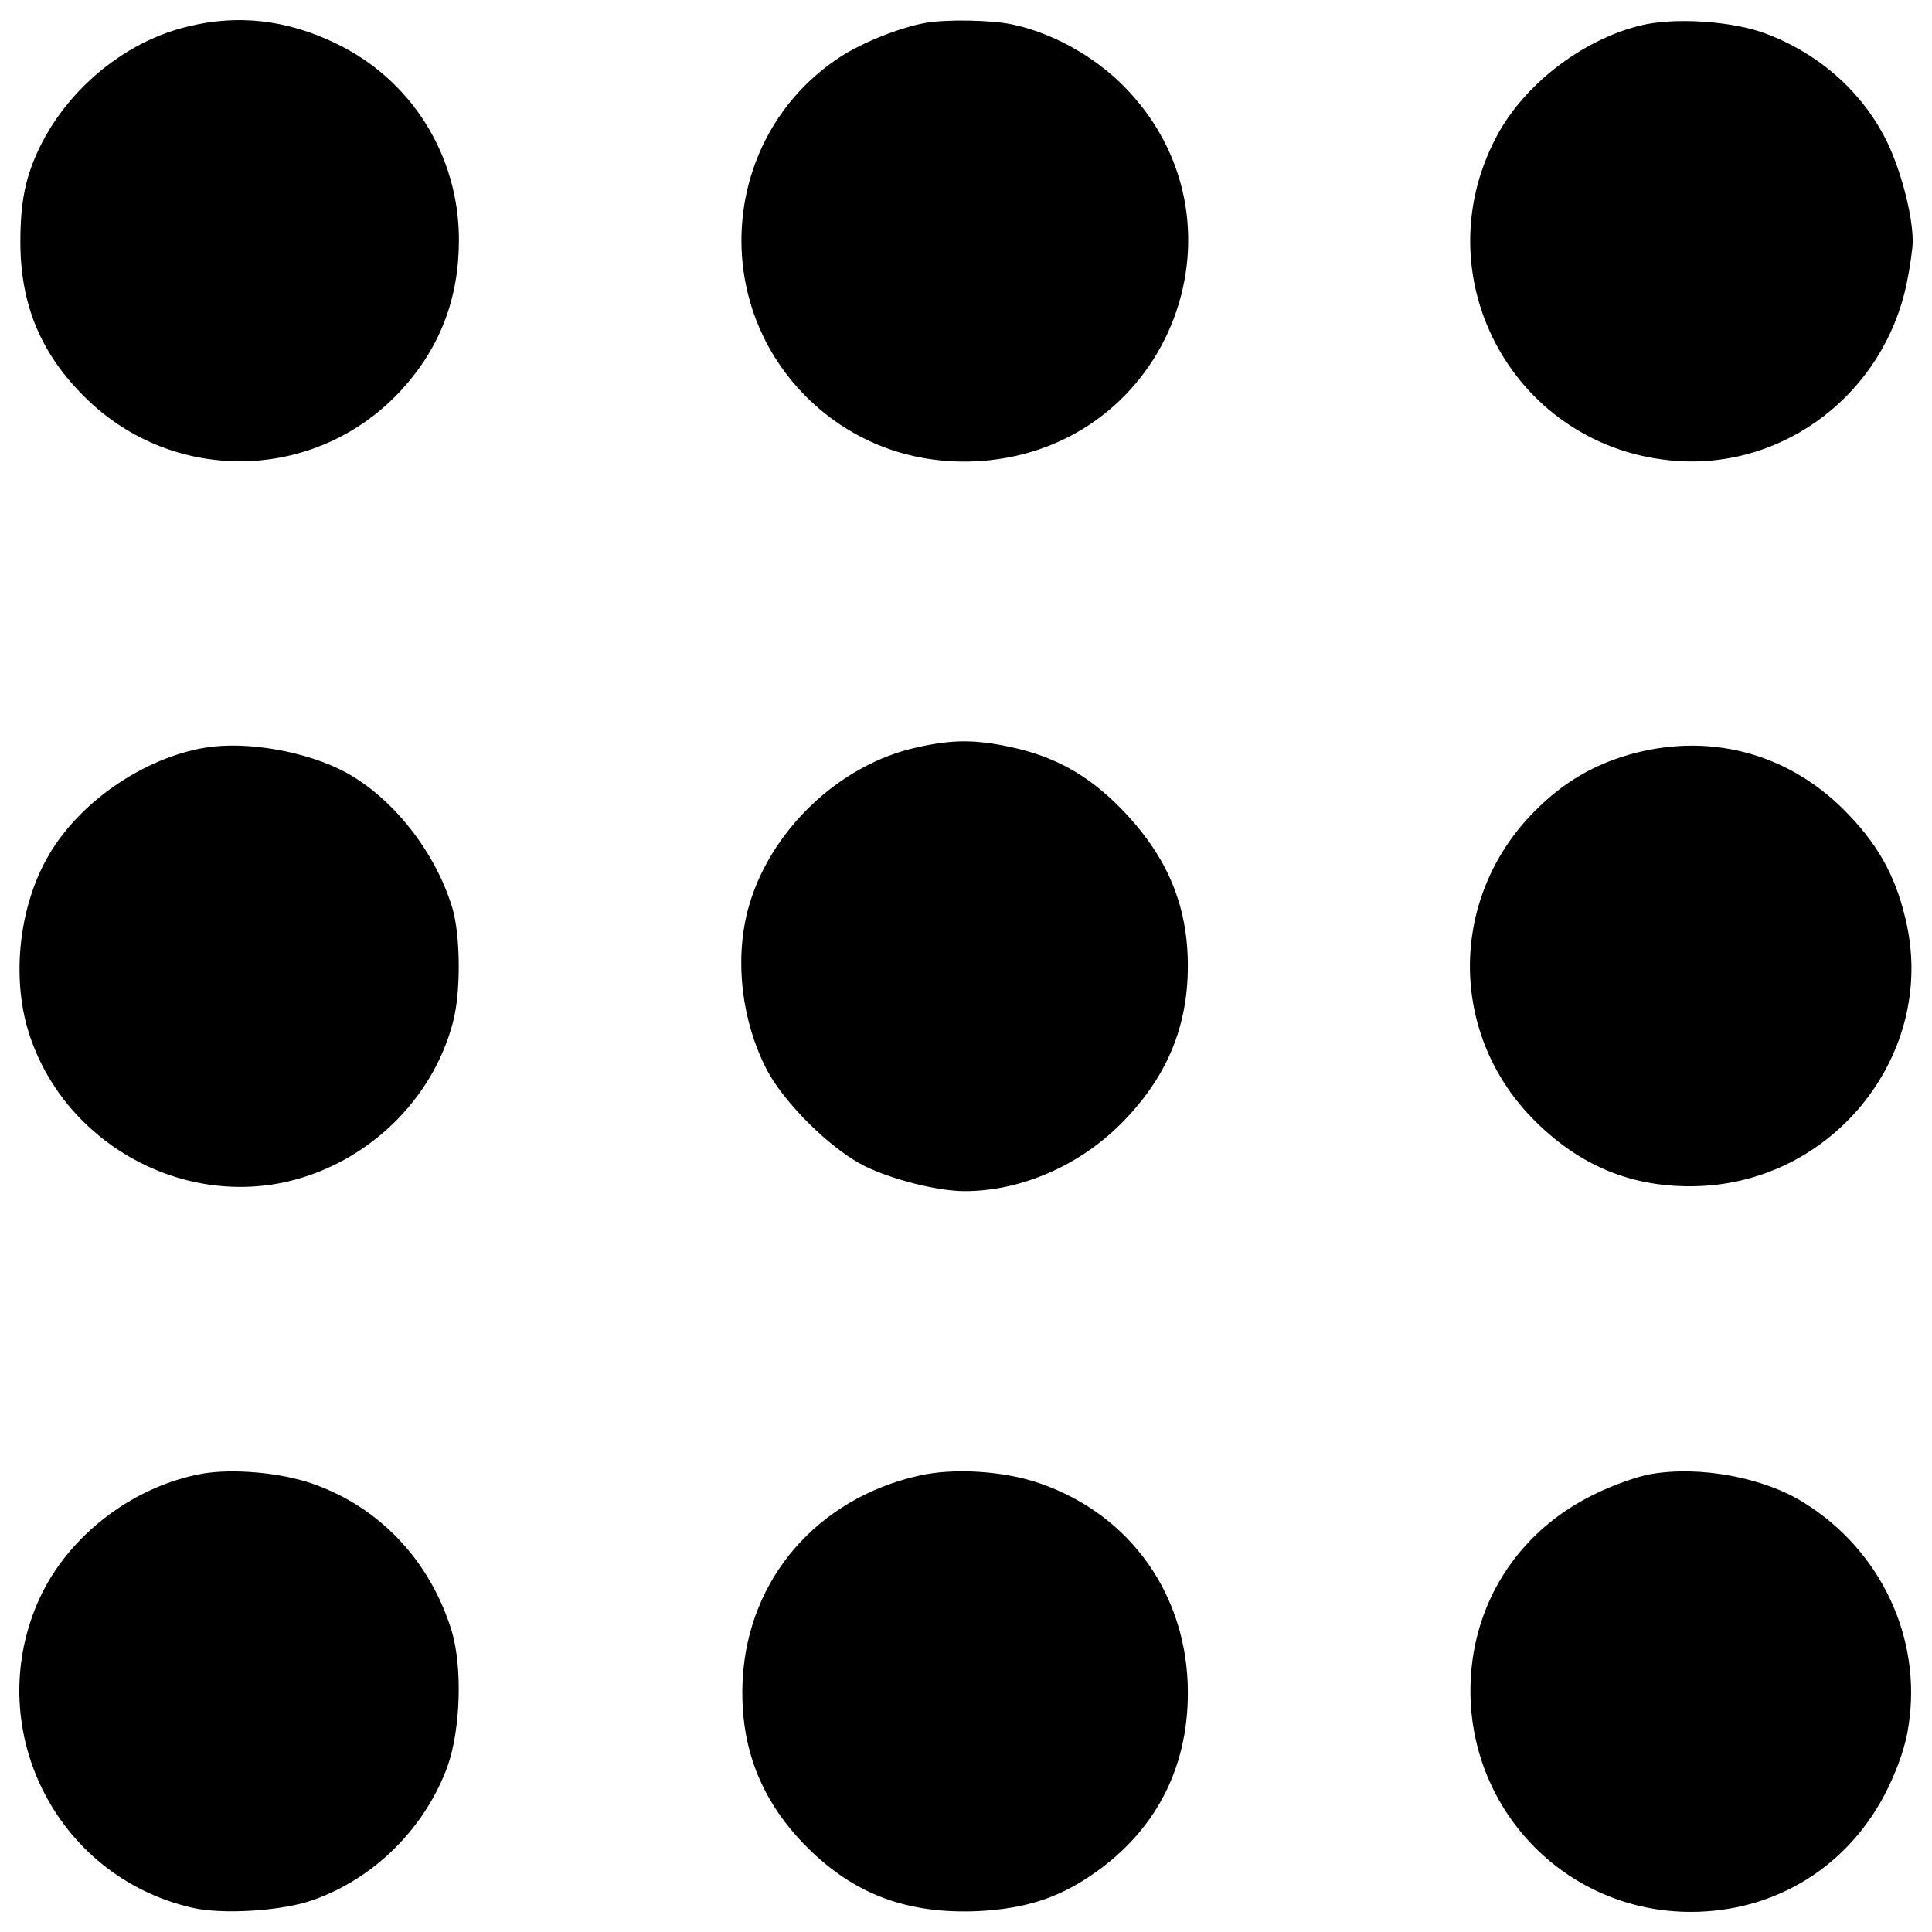 <svg xmlns="http://www.w3.org/2000/svg" viewBox="0 0 1000 1000" xmlns:v="https://vecta.io/nano"><path d="M97.23 13.73c-37.52 8.9-71 40.27-82.45 76.94-2.97 9.96-4.24 19.92-4.24 34.55 0 33.7 11.45 59.98 36.46 83.3 46.42 42.82 118.27 39.85 160.87-6.78 19.92-21.83 29.67-47.27 29.67-77.58 0-43.88-24.8-83.3-64.22-101.95-25.22-12.08-50.44-14.84-76.1-8.48zm381.95-1.9c-12.5 2.12-32.43 9.96-43.88 17.38-60.62 39.2-69.3 125.05-17.8 176.35 23.95 23.74 55.75 35.4 90.08 33.07 98.77-7 143.3-124.84 73.55-194.58-15.26-15.26-36.88-27.13-57-31.37-10.8-2.34-33.92-2.76-44.94-.85zm369.44 1.47c-30.3 7.63-60.2 30.95-74.18 57.65-38.8 73.76 10.4 161.94 93.7 167.66 56.17 3.82 106.83-35.4 118.7-91.57 1.7-8.27 3.18-18.23 3.18-22.26 0-13.35-6.15-36.88-13.57-51.93-12.5-25.22-34.76-44.94-62.1-55.32-17.6-6.78-48.55-8.68-65.72-4.23zM474.94 386.78c-40.7 8.7-77.37 43.88-87.96 84.57-6.78 26.5-2.97 57.44 9.96 82.45 9.33 17.6 33.28 41.12 50.66 49.8 14.4 7 37.73 12.93 51.72 12.93 28.83 0 58.92-12.93 80.75-34.76 23.53-23.53 34.76-49.8 34.76-81.82 0-31.8-11.02-57.44-34.97-81.82-16.96-17.17-34.13-26.7-57.23-31.58-18-3.8-29.67-3.8-47.7.22zm-368.8.22c-31.8 5.3-65.07 28.2-80.97 55.74-15.26 26.07-19.3 62.74-10.4 91.36 17.6 56.38 77.58 90.72 134.6 77.36 40.9-9.75 74.4-41.97 85-82.03 4.24-15.47 4.03-44.93-.2-59.35-8.7-29.04-30.73-57.02-55.32-70.37-20.14-10.8-51.3-16.3-72.7-12.7zm740.16 2.75c-20.77 5.5-36.88 14.84-52.35 30.52-44.5 45.15-44.1 115.94.85 160.24 24.6 24.38 53 35.18 87.1 33.28 68.67-4.03 119.12-68.68 105.13-134.8-4.88-23.1-13.56-39.85-29.67-56.8-29.46-31.37-69.95-43.02-111.07-32.42zM104.65 762.8c-35.6 6.36-68.9 31.8-83.93 64-30.73 66.34 7.42 144.34 78.85 160.66 15.47 3.6 46.63 1.7 62.53-4.03 31.8-11.23 57.86-37.3 69.52-69.1 6.78-19.08 7.84-51.5 2.12-70.37-11.23-36.24-37.3-64-72.28-76.1-16.32-5.7-41.12-7.83-56.8-5.08zm370.72 1.05c-52.14 11.87-87.96 53-90.93 104.92-1.9 34.34 8.9 62.95 33.28 87.33 24.6 24.6 52.14 34.76 89.02 33.07 23.32-1.27 39.85-6.36 57.02-17.8 33.5-22.26 51.08-55.1 51.08-95.17 0-50.23-29.46-92-76.3-108.3-18.45-6.58-45.16-8.28-63.17-4.04zm378.98-.85c-6.36 1.06-19.7 5.72-29.46 10.6-39.85 19.5-63.8 57.65-63.8 101.53 0 63.38 50.66 114.46 114.03 114.46 44.3 0 82.45-23.95 101.95-63.8 5.5-11.24 9.54-23.1 10.8-32.64 7-45.15-14.2-90.5-54.05-115.3-20.77-13.14-54.05-19.3-79.48-14.84z"/></svg>